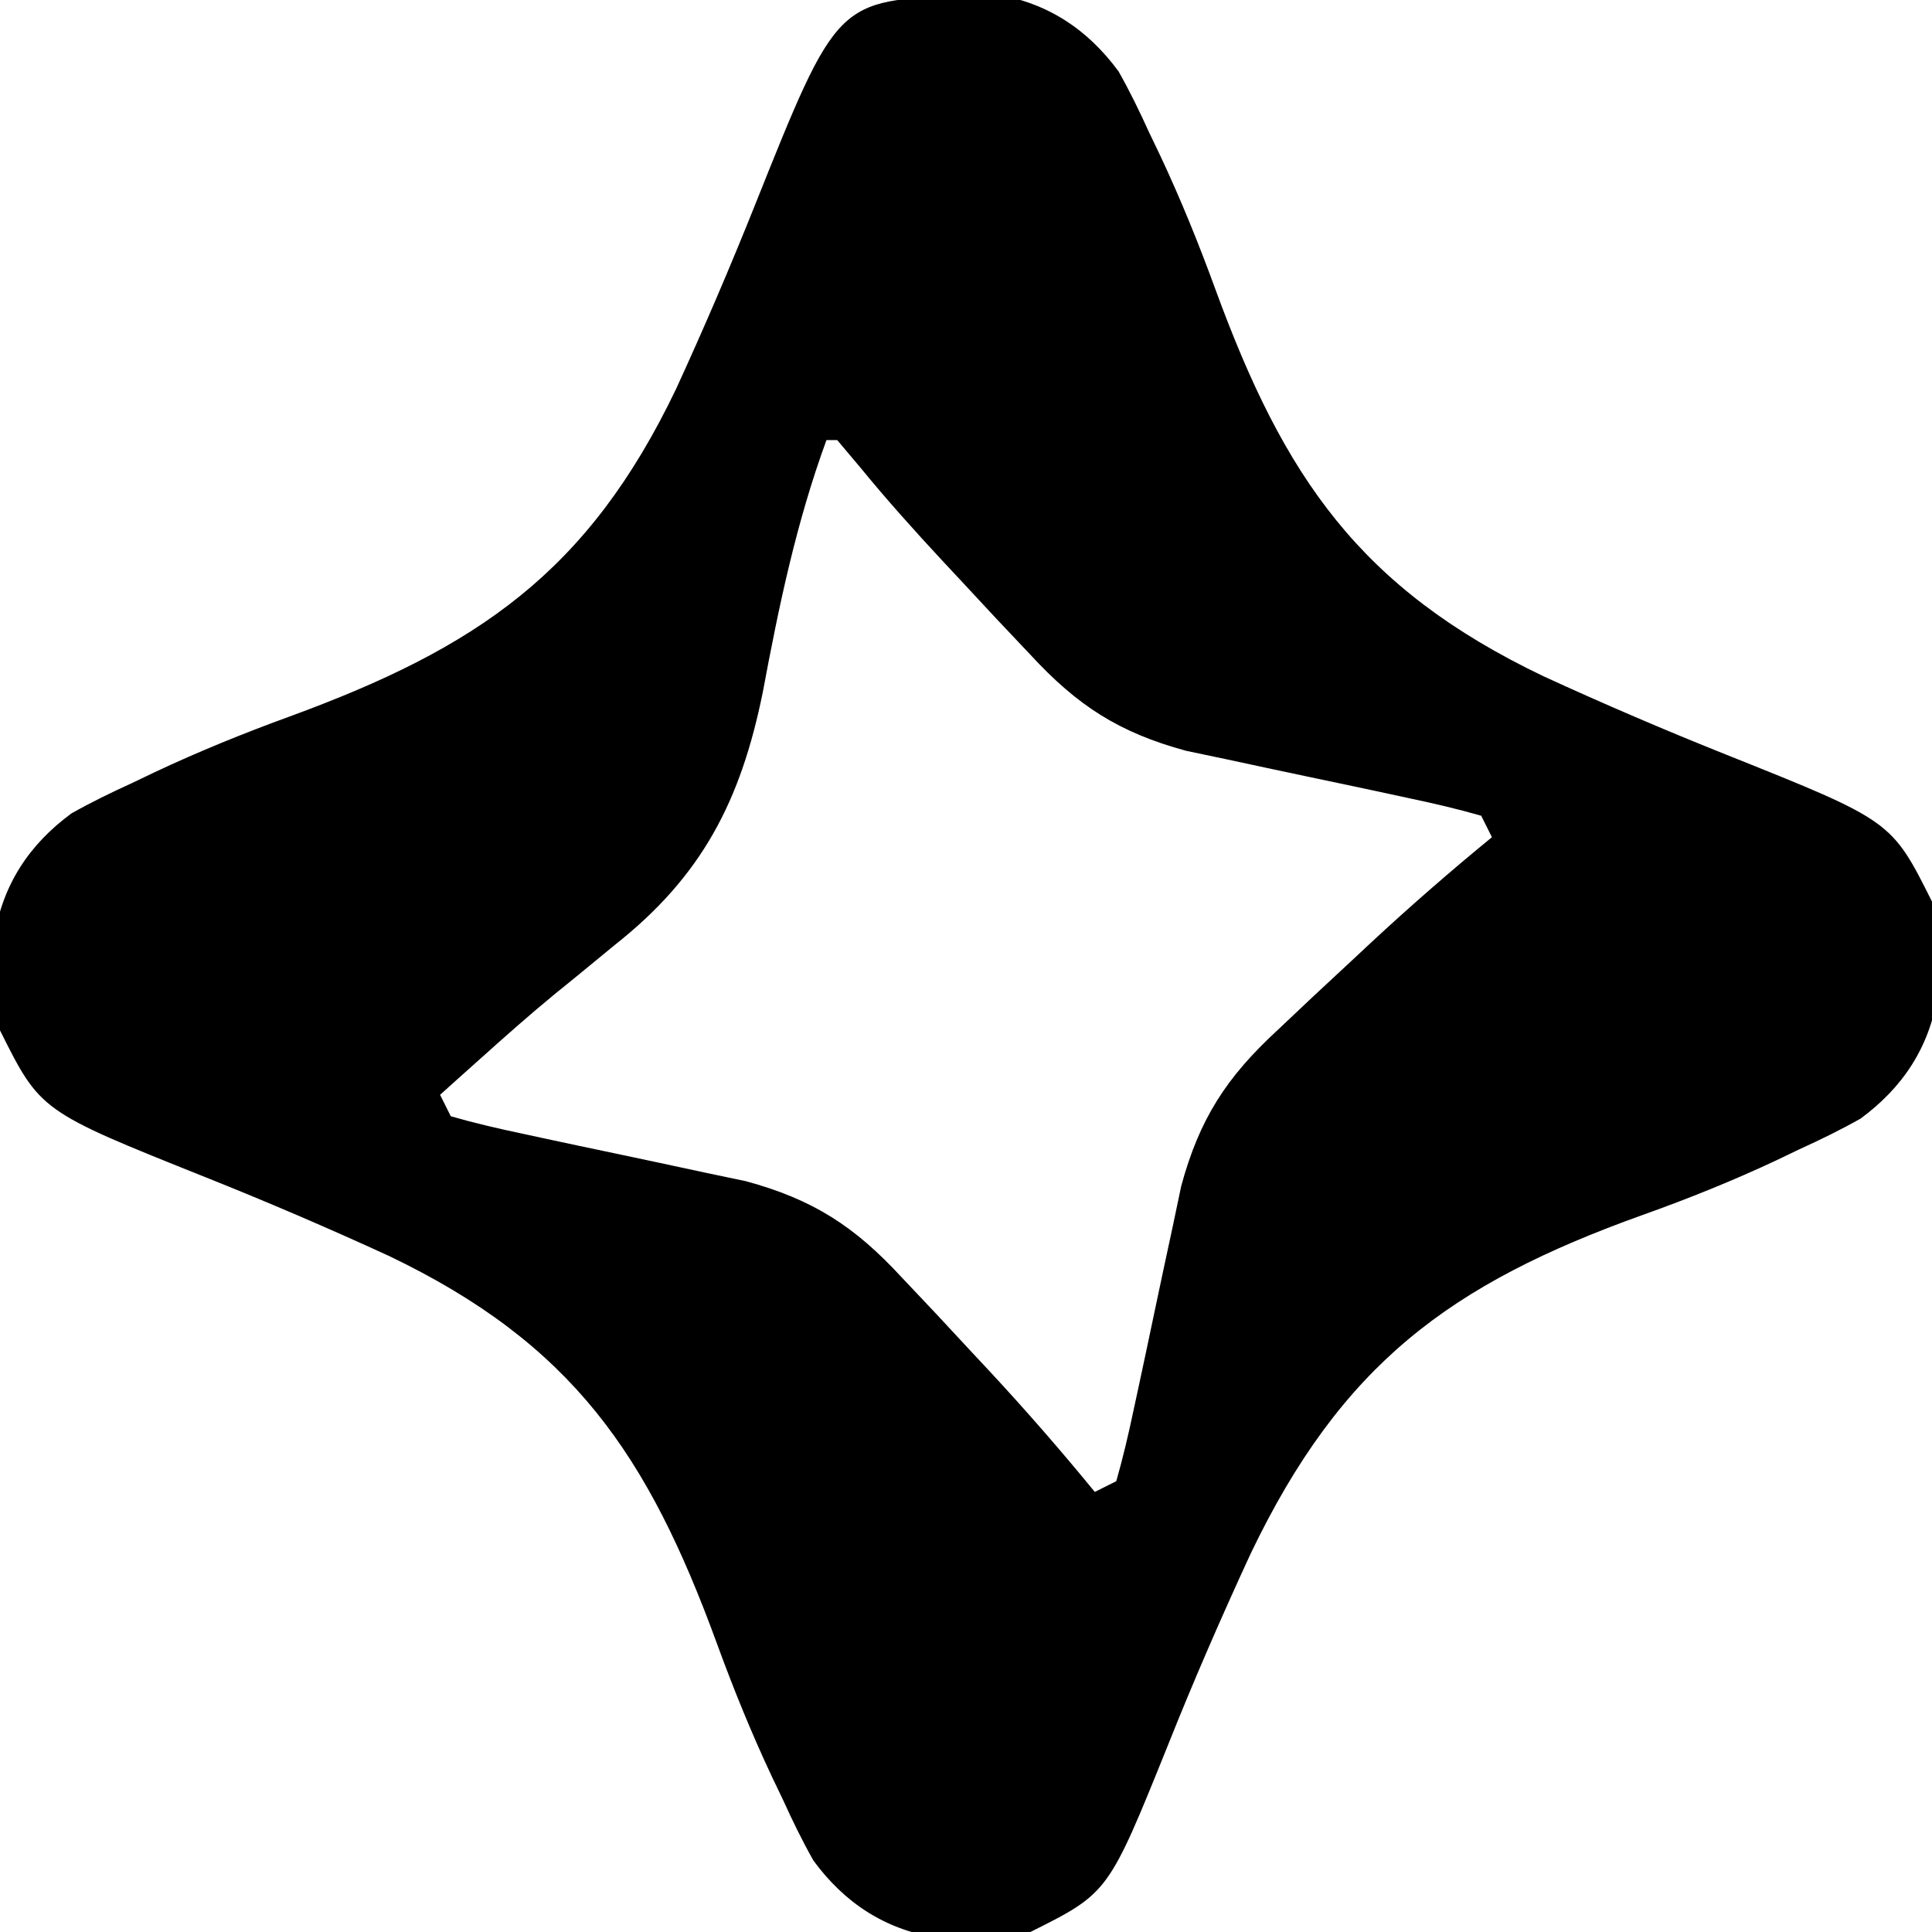 <?xml version="1.0" encoding="UTF-8"?>
<svg version="1.1" xmlns="http://www.w3.org/2000/svg" width="180" height="180">
<path d="M0 0 C1.014 -0.049 2.029 -0.098 3.074 -0.148 C7.875 0.627 11.624 3.077 14.529 7.031 C15.575 8.886 16.487 10.759 17.367 12.699 C17.703 13.399 18.038 14.099 18.384 14.82 C20.311 18.919 21.994 23.07 23.546 27.324 C29.943 44.803 36.951 55.171 54.107 63.377 C59.745 65.967 65.432 68.405 71.193 70.707 C86.548 76.846 86.548 76.846 90.312 84.375 C90.586 86.949 90.586 86.949 90.688 90.062 C90.736 91.077 90.785 92.091 90.836 93.137 C90.06 97.939 87.609 101.686 83.656 104.593 C81.799 105.642 79.926 106.556 77.984 107.438 C77.284 107.773 76.584 108.109 75.863 108.456 C71.776 110.376 67.641 112.04 63.389 113.557 C45.33 120.022 35.27 127.529 26.827 145.136 C24.098 151.047 21.502 156.999 19.095 163.049 C13.571 176.746 13.571 176.746 6.312 180.375 C3.738 180.648 3.738 180.648 0.625 180.75 C-0.389 180.799 -1.404 180.848 -2.449 180.898 C-7.25 180.123 -10.999 177.673 -13.904 173.719 C-14.95 171.864 -15.862 169.991 -16.742 168.051 C-17.246 167.001 -17.246 167.001 -17.759 165.93 C-19.686 161.831 -21.369 157.68 -22.921 153.426 C-29.318 135.947 -36.326 125.579 -53.482 117.373 C-59.12 114.783 -64.807 112.345 -70.568 110.043 C-85.923 103.904 -85.923 103.904 -89.688 96.375 C-89.961 93.801 -89.961 93.801 -90.062 90.688 C-90.111 89.673 -90.16 88.659 -90.211 87.613 C-89.435 82.813 -86.986 79.063 -83.032 76.159 C-81.176 75.112 -79.303 74.2 -77.363 73.32 C-76.663 72.985 -75.963 72.649 -75.242 72.303 C-71.143 70.377 -66.992 68.693 -62.739 67.142 C-45.26 60.744 -34.891 53.737 -26.685 36.581 C-24.096 30.943 -21.657 25.256 -19.355 19.495 C-11.714 0.382 -11.714 0.382 0 0 Z M-12.688 41.375 C-15.5 49.056 -17.119 56.82 -18.617 64.848 C-20.671 74.995 -24.28 82.007 -32.438 88.438 C-33.675 89.454 -34.912 90.471 -36.148 91.488 C-36.749 91.975 -37.349 92.462 -37.968 92.963 C-40.391 94.953 -42.729 97.032 -45.062 99.125 C-45.771 99.759 -46.48 100.393 -47.211 101.047 C-47.698 101.485 -48.185 101.923 -48.688 102.375 C-48.358 103.035 -48.028 103.695 -47.688 104.375 C-45.489 105.006 -43.258 105.526 -41.02 105.996 C-40.347 106.142 -39.675 106.287 -38.982 106.437 C-36.823 106.903 -34.662 107.359 -32.5 107.812 C-29.671 108.406 -26.845 109.01 -24.02 109.621 C-22.759 109.886 -21.498 110.151 -20.198 110.424 C-13.939 112.12 -10.053 114.639 -5.688 119.375 C-4.636 120.488 -3.583 121.602 -2.531 122.715 C-1.416 123.913 -0.301 125.112 0.812 126.312 C1.368 126.907 1.924 127.502 2.496 128.115 C5.895 131.774 9.15 135.51 12.312 139.375 C12.973 139.045 13.633 138.715 14.312 138.375 C14.944 136.176 15.463 133.946 15.934 131.707 C16.079 131.035 16.224 130.362 16.374 129.669 C16.841 127.51 17.297 125.349 17.75 123.188 C18.344 120.359 18.948 117.532 19.559 114.707 C19.823 113.446 20.088 112.185 20.361 110.886 C22.057 104.626 24.576 100.741 29.312 96.375 C30.426 95.323 31.539 94.271 32.652 93.219 C33.851 92.103 35.05 90.989 36.25 89.875 C36.845 89.319 37.44 88.764 38.053 88.191 C41.711 84.793 45.448 81.538 49.312 78.375 C48.983 77.715 48.653 77.055 48.312 76.375 C46.114 75.744 43.883 75.224 41.645 74.754 C40.972 74.608 40.3 74.463 39.607 74.313 C37.448 73.847 35.287 73.391 33.125 72.938 C30.296 72.344 27.47 71.74 24.645 71.129 C23.384 70.864 22.123 70.599 20.823 70.326 C14.564 68.63 10.678 66.111 6.312 61.375 C5.261 60.262 4.208 59.148 3.156 58.035 C2.041 56.837 0.926 55.638 -0.188 54.438 C-1.021 53.545 -1.021 53.545 -1.871 52.635 C-4.509 49.795 -7.079 46.935 -9.531 43.934 C-10.243 43.089 -10.954 42.245 -11.688 41.375 C-12.018 41.375 -12.348 41.375 -12.688 41.375 Z " fill="#000000" transform="translate(89.688,-0.375)"/>
</svg>
